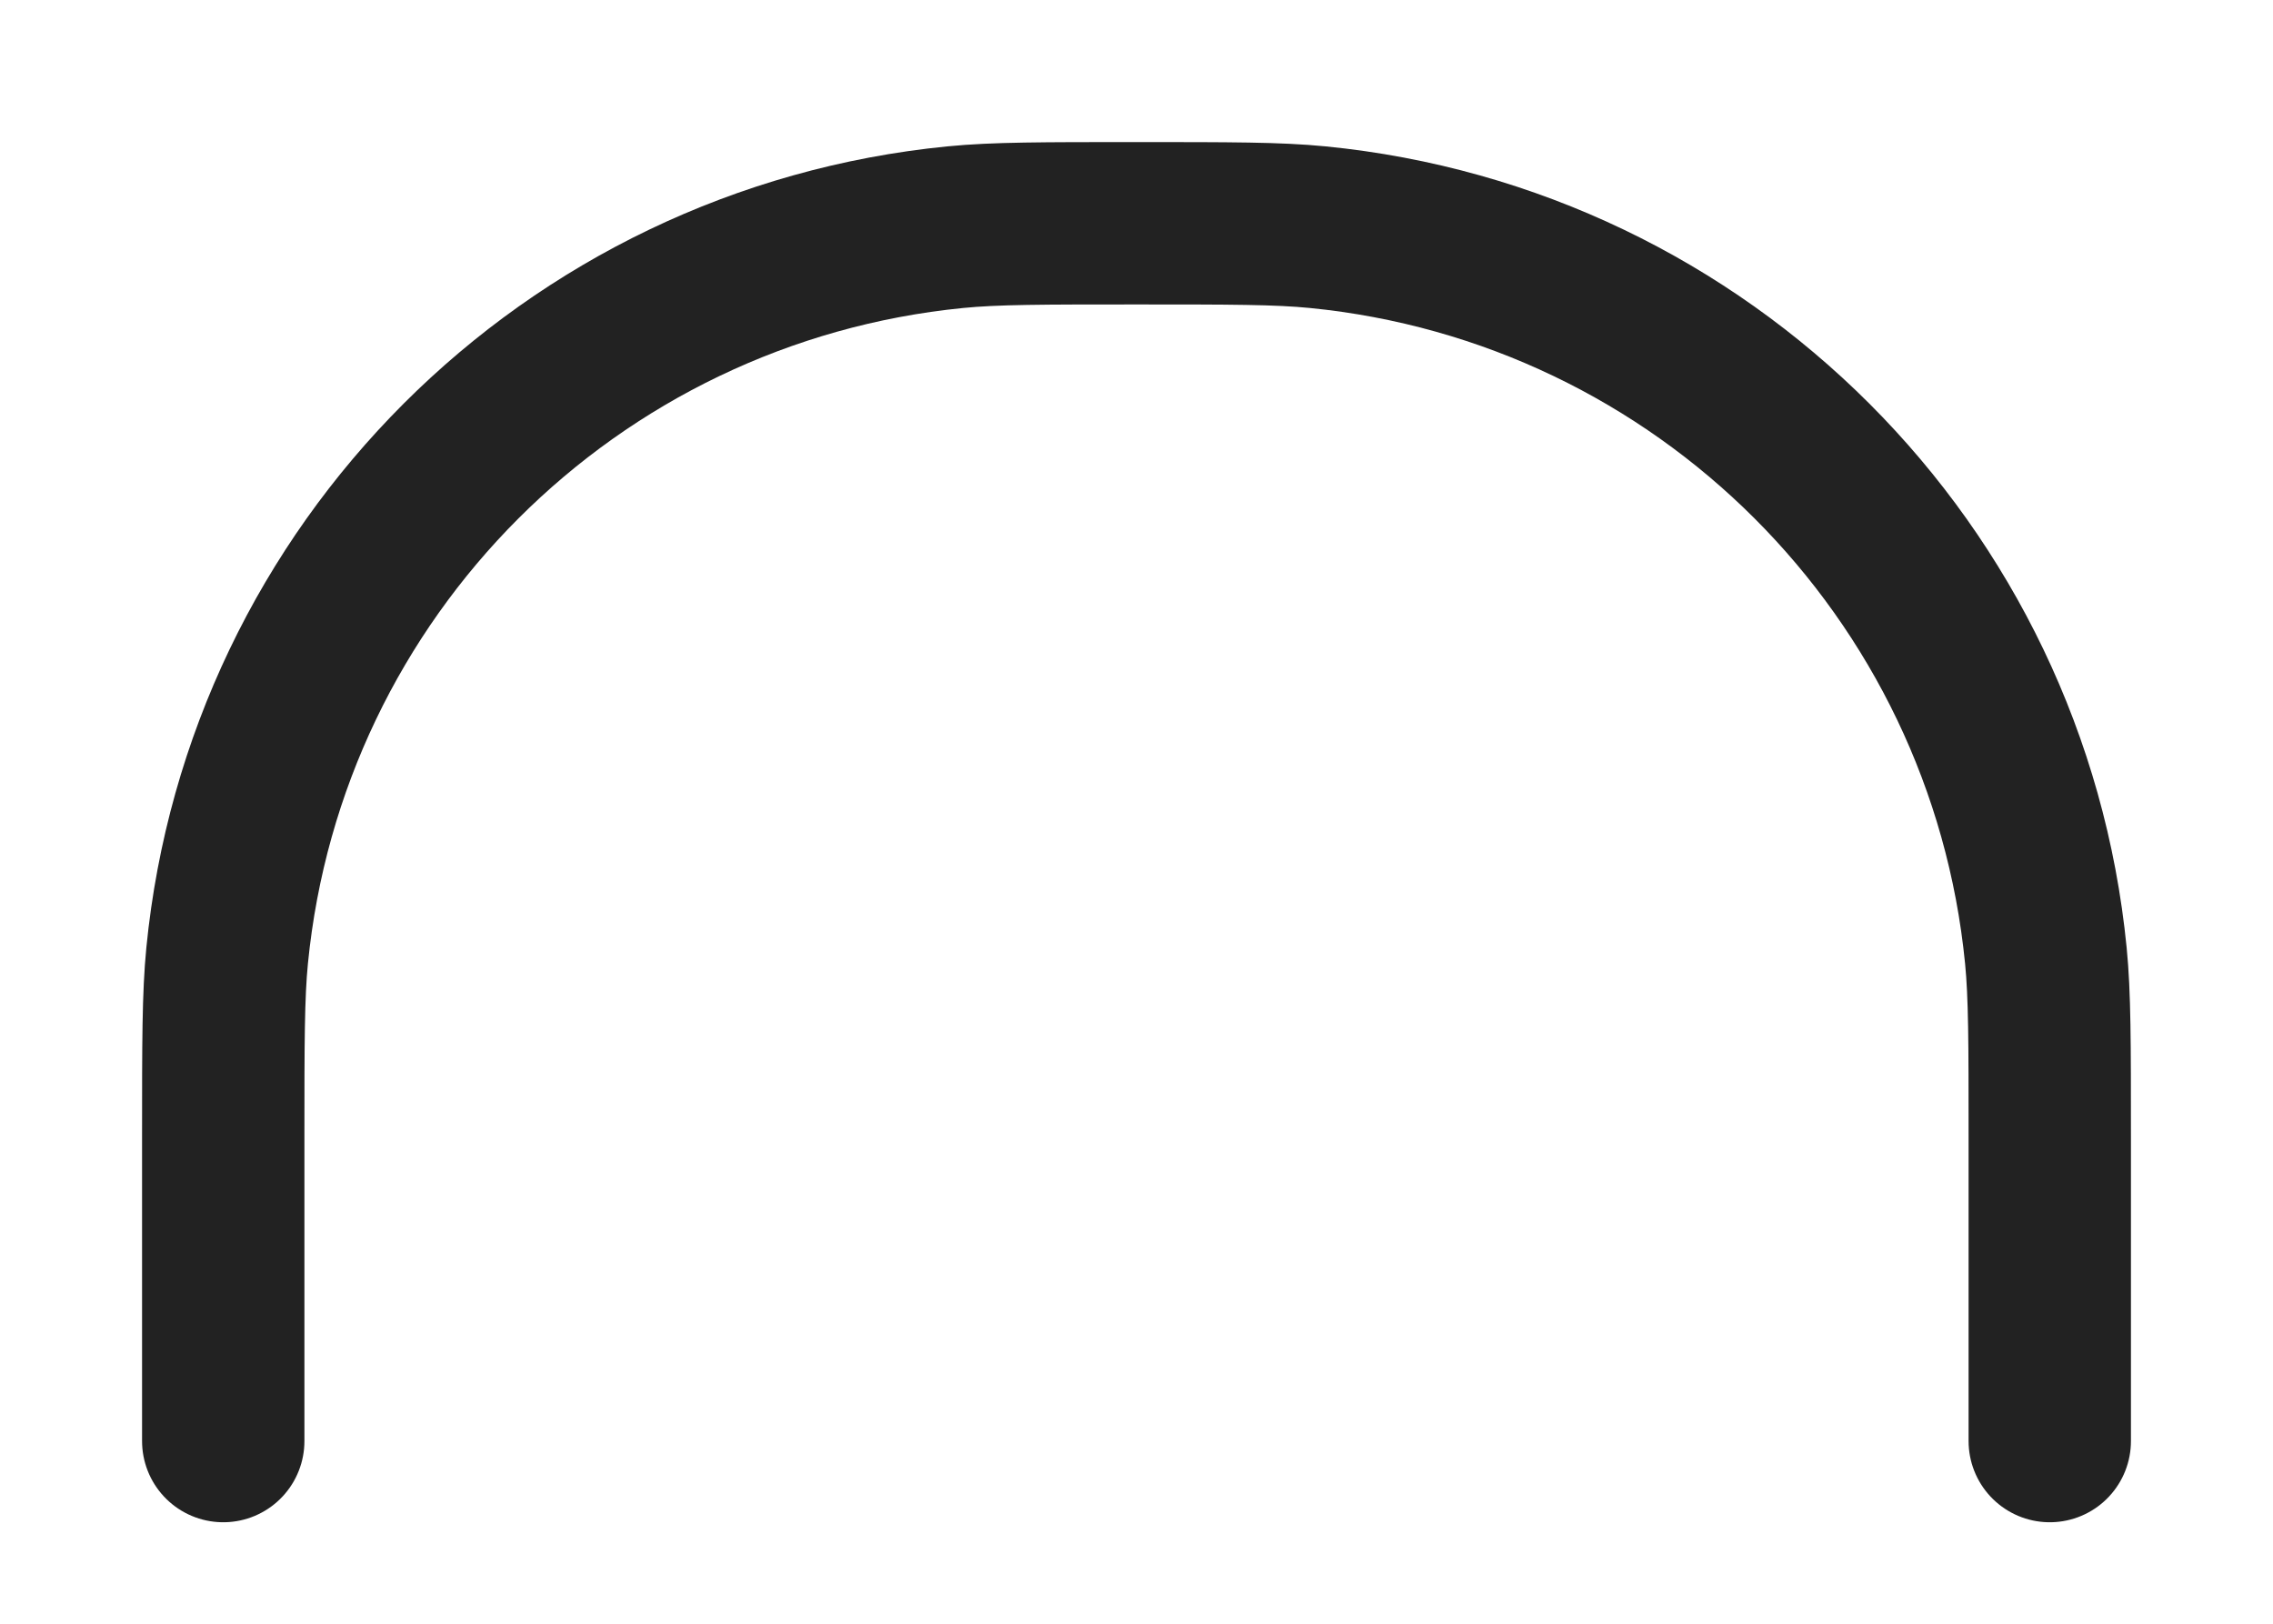 <?xml version="1.0" encoding="UTF-8" standalone="no"?><svg width='14' height='10' viewBox='0 0 14 10' fill='none' xmlns='http://www.w3.org/2000/svg'>
<path d='M12.625 8.875V7C12.625 6.42 12.625 6.129 12.601 5.885C12.367 3.511 10.489 1.633 8.115 1.399C7.871 1.375 7.58 1.375 7 1.375V1.375C6.42 1.375 6.129 1.375 5.885 1.399C3.511 1.633 1.633 3.511 1.399 5.885C1.375 6.129 1.375 6.42 1.375 7V8.875' stroke='#222222' stroke-linecap='round'/>
</svg>
